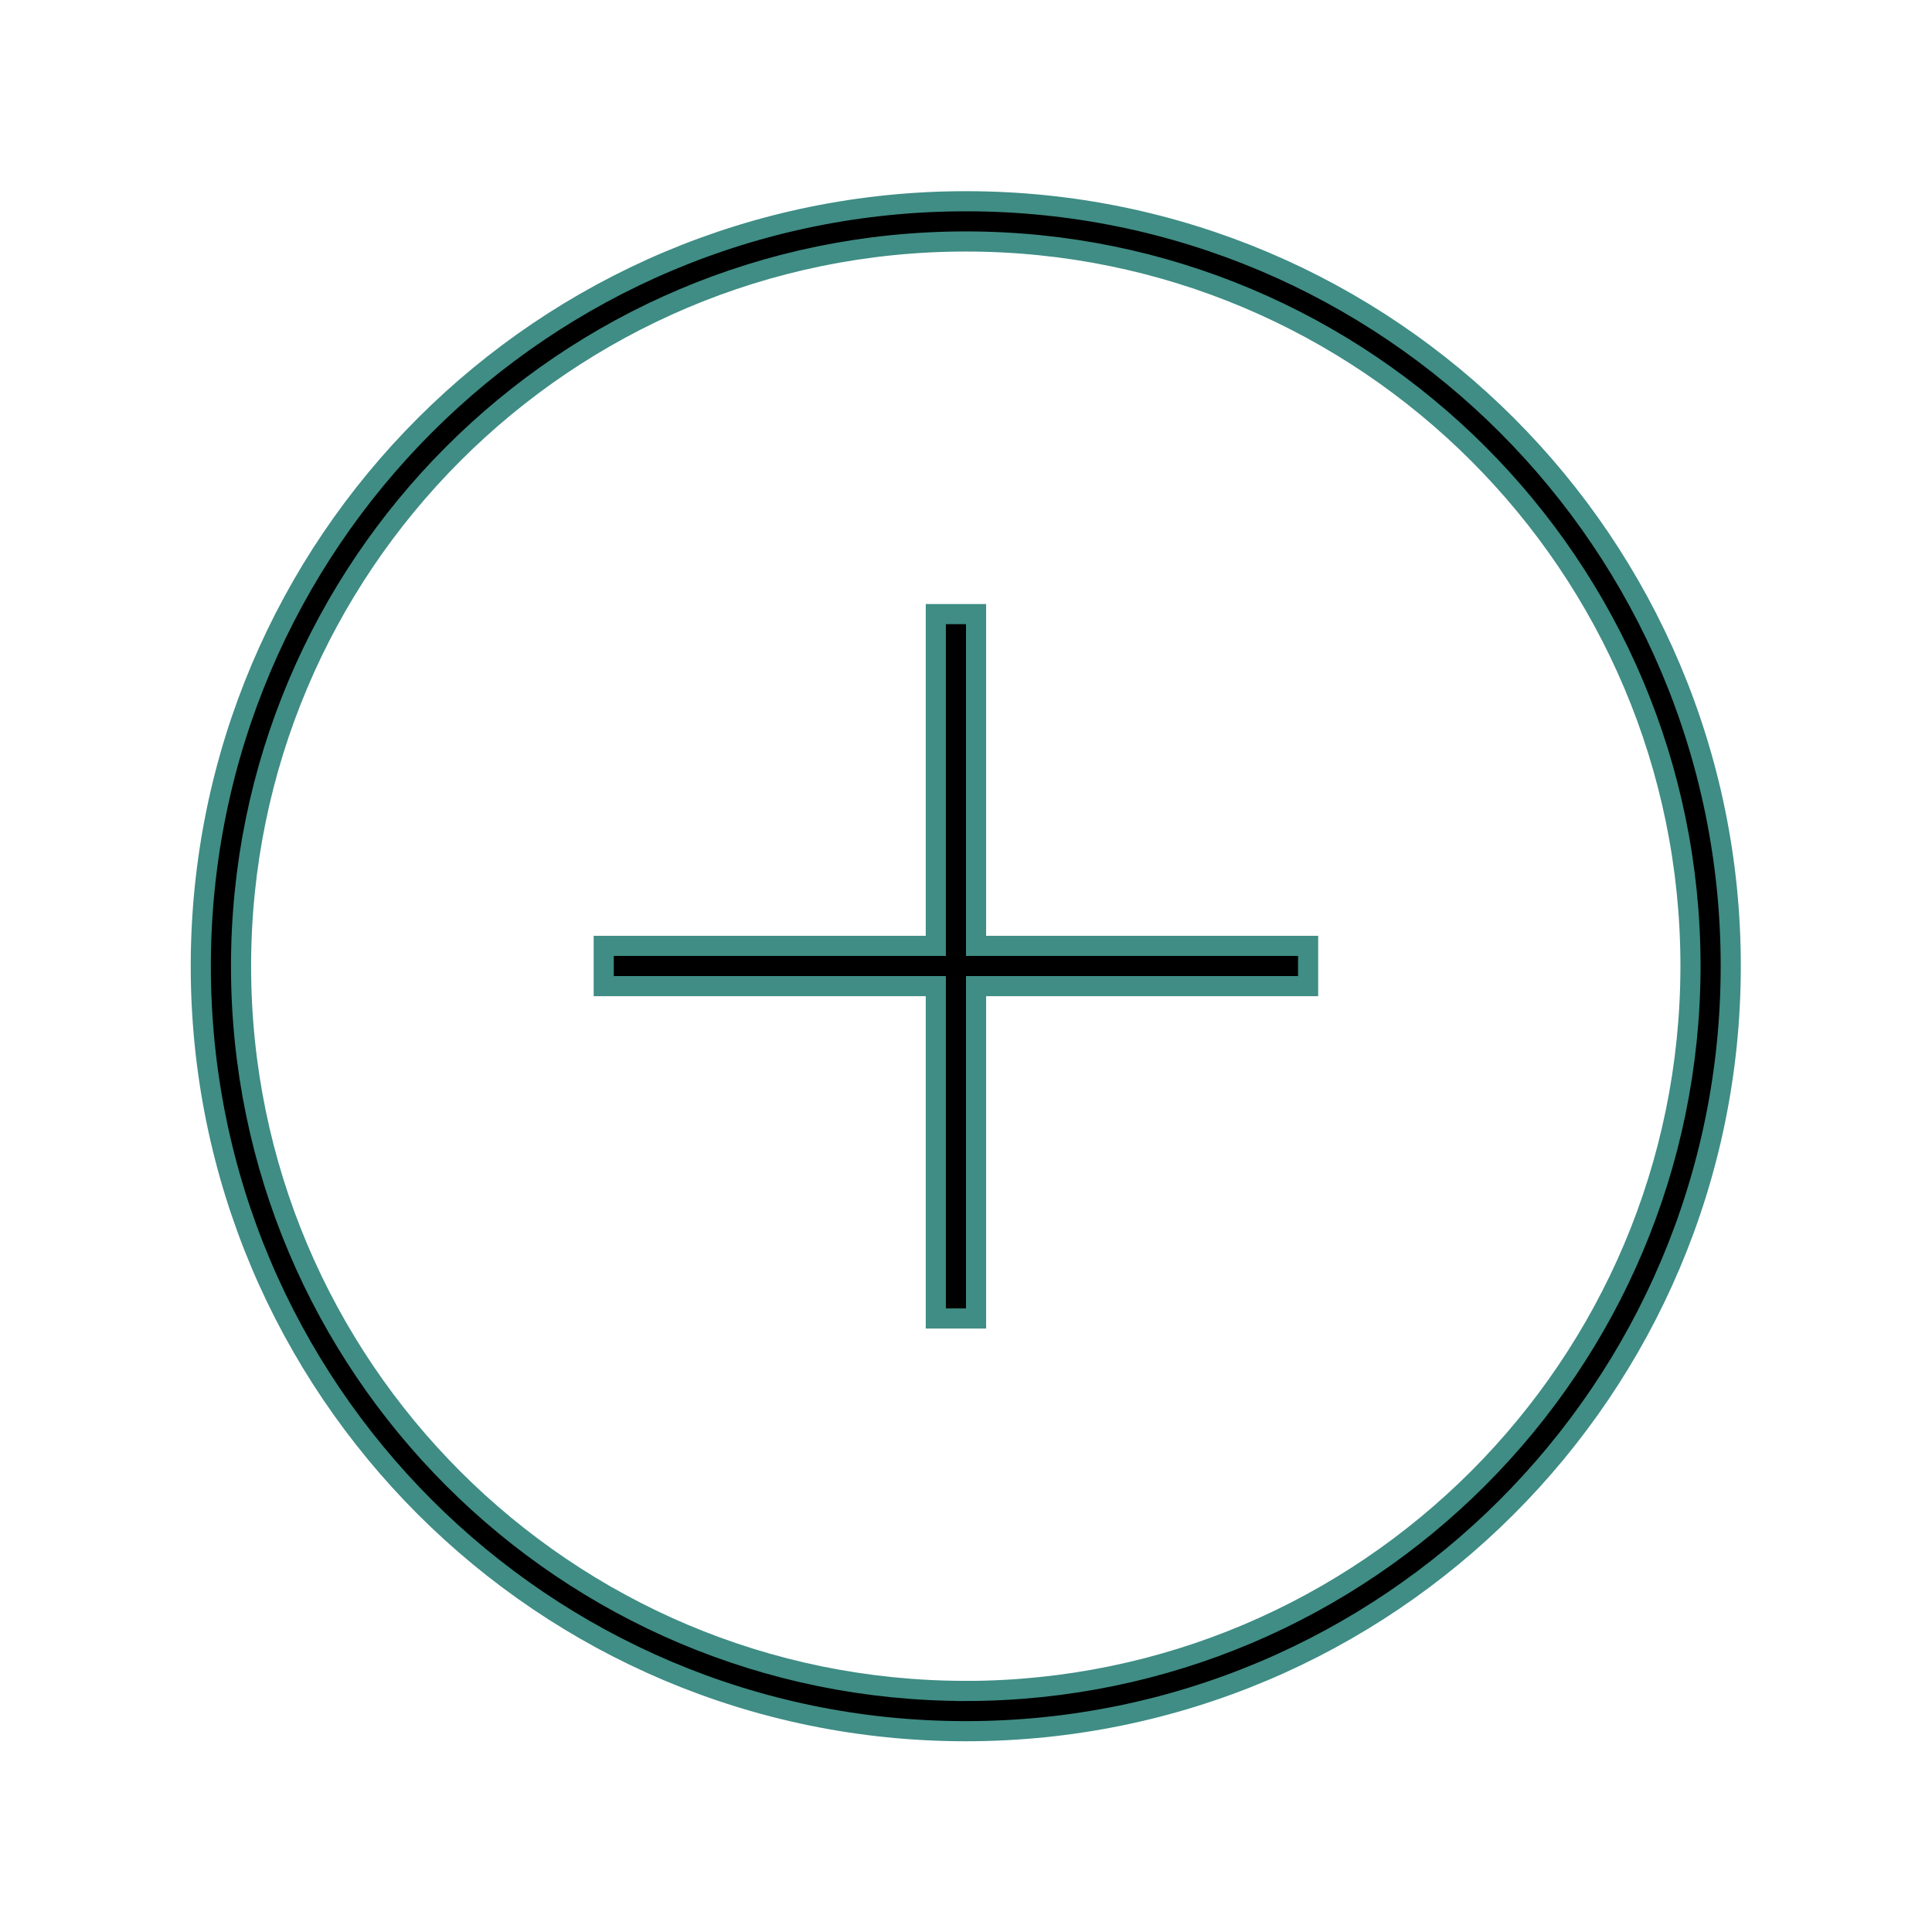 <svg width="77" height="77" xmlns="http://www.w3.org/2000/svg" xmlns:xlink="http://www.w3.org/1999/xlink" xml:space="preserve" overflow="hidden"><g transform="translate(-555 -630)"><path d="M593.5 638.021C576.662 638.016 563.008 651.662 563.003 668.5 562.998 685.338 576.644 698.992 593.482 698.997 610.32 699.002 623.974 685.356 623.979 668.518 623.979 668.514 623.979 668.511 623.979 668.508 623.988 651.679 610.353 638.03 593.524 638.021 593.516 638.021 593.508 638.021 593.5 638.021ZM593.5 697.392C577.548 697.397 564.612 684.469 564.607 668.517 564.602 652.565 577.53 639.629 593.482 639.624 609.434 639.619 622.37 652.547 622.375 668.499 622.375 668.503 622.375 668.507 622.375 668.51 622.359 684.452 609.442 697.373 593.5 697.394Z" stroke="#3F8D85" stroke-width="0.802"/><path d="M593.901 654.475 592.297 654.475 592.297 667.698 579.062 667.698 579.062 669.302 592.297 669.302 592.297 682.548 593.901 682.548 593.901 669.302 607.135 669.302 607.135 667.698 593.901 667.698 593.901 654.475Z" stroke="#3F8D85" stroke-width="0.802"/></g></svg>